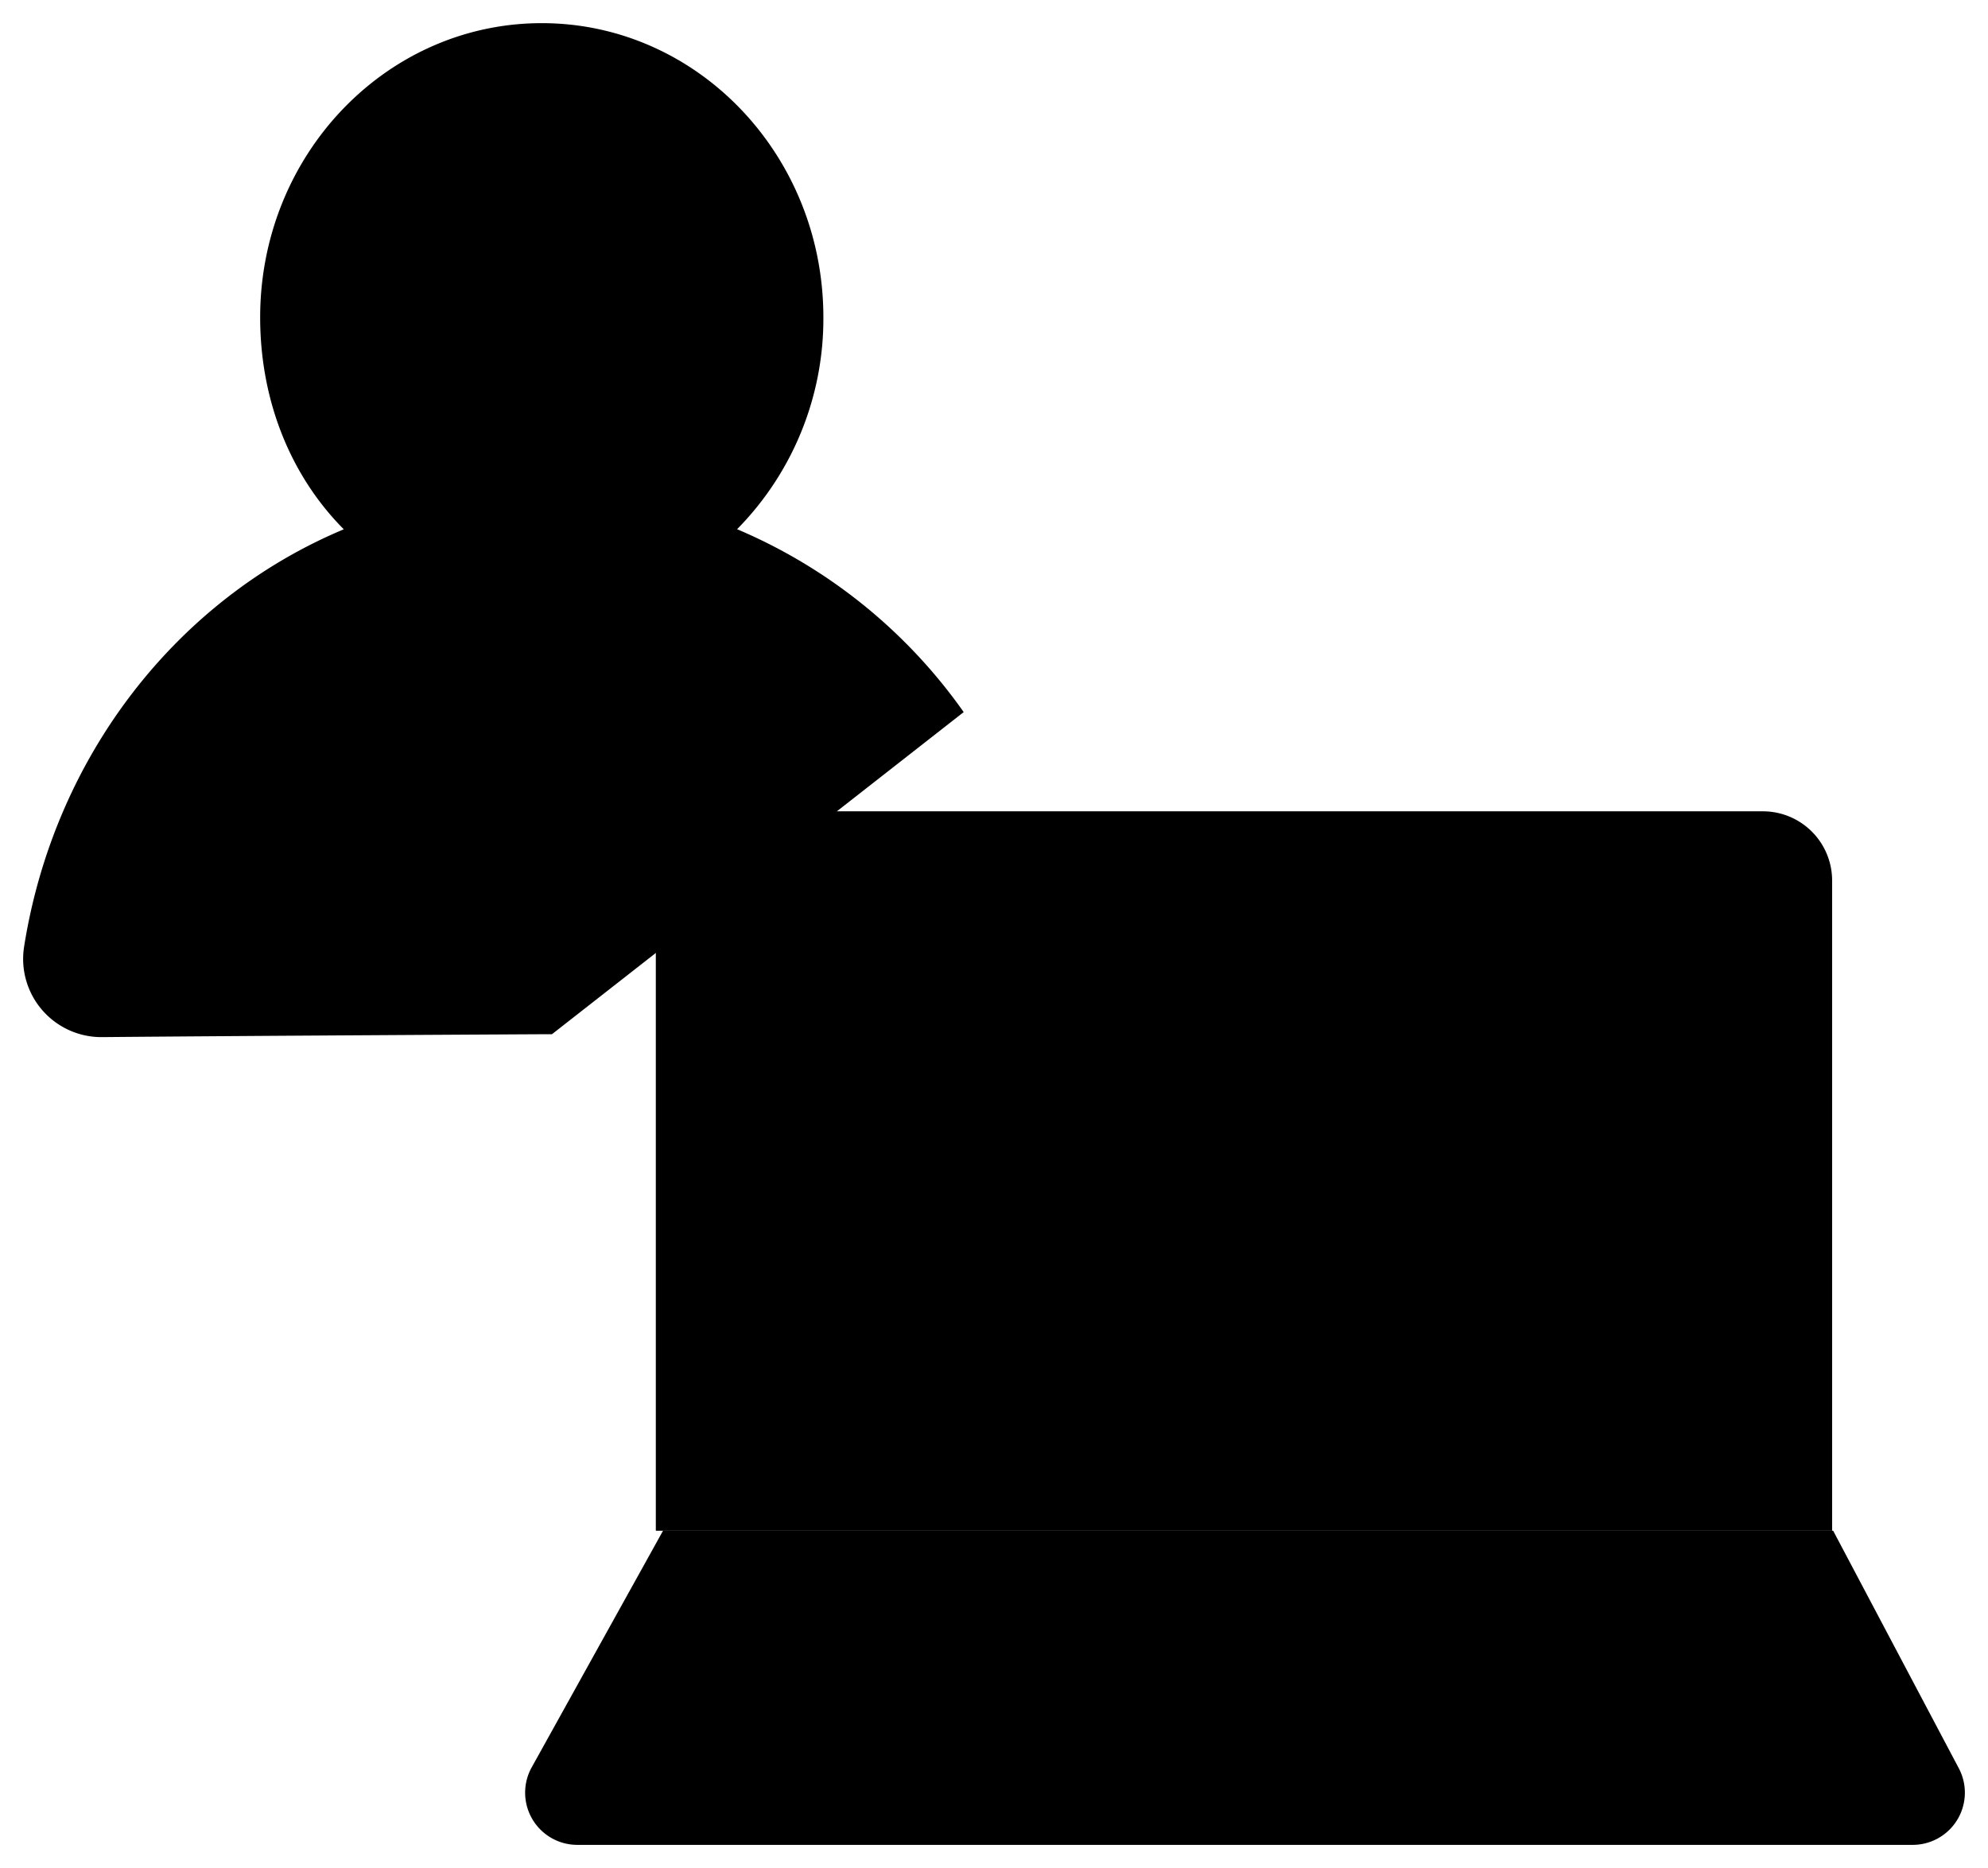 <svg id="manage_it" xmlns="http://www.w3.org/2000/svg" viewBox="0 0 861.26 809.22"><defs></defs><title>icon_manage_it</title><path class="ic_mit_cls-1" d="M314.12,351.47H763.73a30,30,0,0,1,30,30V663.12a0,0,0,0,1,0,0H284.12a0,0,0,0,1,0,0V381.47A30,30,0,0,1,314.12,351.47Z"/><path class="ic_mit_cls-1" d="M897.5,894.73H319a22.61,22.61,0,0,1-19.77-33.59l56.9-102.51H863.05l54.44,102.91A22.61,22.61,0,0,1,897.5,894.73Z" transform="translate(-68.88 -95.51)"/><line class="ic_mit_cls-2" x1="518.98" y1="397.83" x2="558.87" y2="397.83"/><line class="ic_mit_cls-2" x1="332.57" y1="707.64" x2="745.27" y2="707.64"/><line class="ic_mit_cls-2" x1="465.43" y1="749.47" x2="612.42" y2="749.47"/><line class="ic_mit_cls-2" x1="429.64" y1="401.78" x2="326.18" y2="505.24"/><line class="ic_mit_cls-2" x1="326.18" y1="450.97" x2="375.36" y2="401.78"/><path class="ic_mit_cls-3" d="M486.38,404a229.64,229.64,0,0,0-98.17-79.23A129.83,129.83,0,0,0,425.59,233c0-70.4-54.62-127.46-122-127.46s-122,57.06-122,127.46c0,36.08,13.19,68.64,36.23,91.81C145.46,355.1,92.35,423.17,79.31,505.68a33.89,33.89,0,0,0,33.82,39.12c64.4-.58,190.46-1.25,190.46-1.25l4.41,0" transform="translate(-68.88 -95.51)"/></svg>